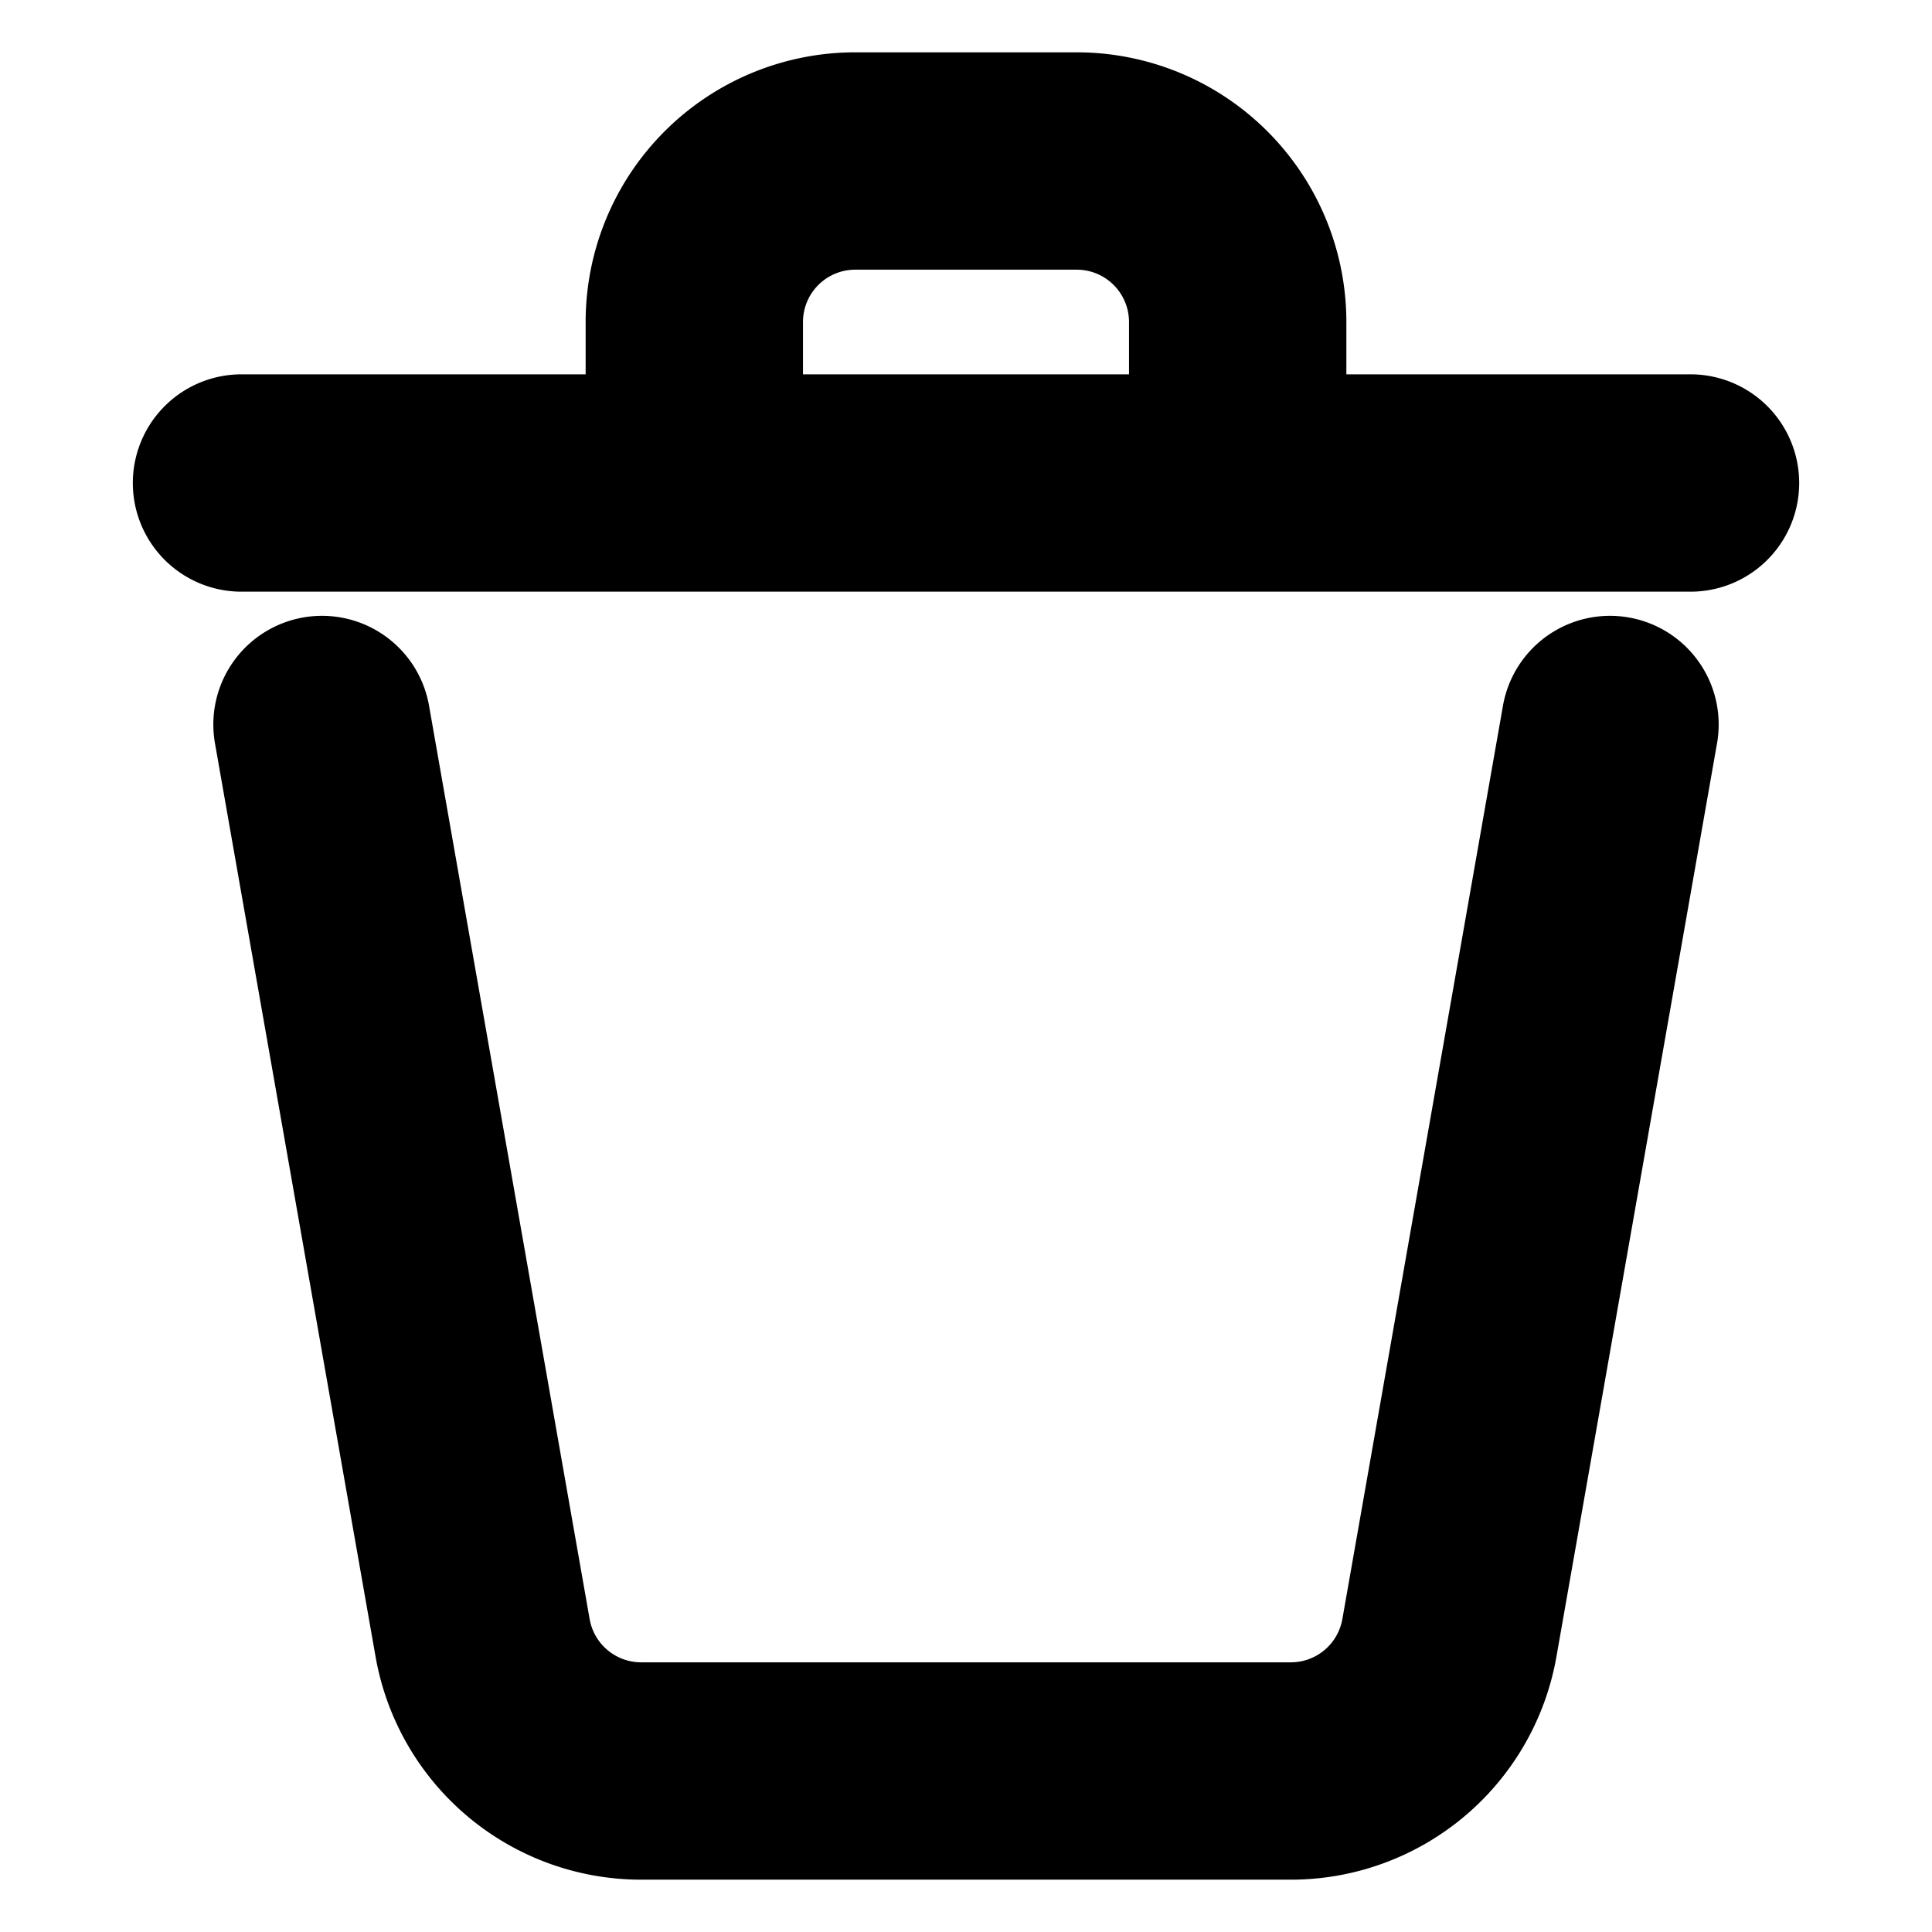 <?xml version="1.0" encoding="UTF-8"?><svg width="64px" height="64px" viewBox="0 0 24 24" stroke-width="2.7" fill="none" xmlns="http://www.w3.org/2000/svg" color="currentColor"><path d="M20 9l-1.995 11.346A2 2 0 0116.035 22h-8.07a2 2 0 01-1.97-1.654L4 9M21 6h-5.625M3 6h5.625m0 0V4a2 2 0 012-2h2.75a2 2 0 012 2v2m-6.75 0h6.75" stroke="currentColor" stroke-width="2.7" stroke-linecap="round" stroke-linejoin="round"></path></svg>